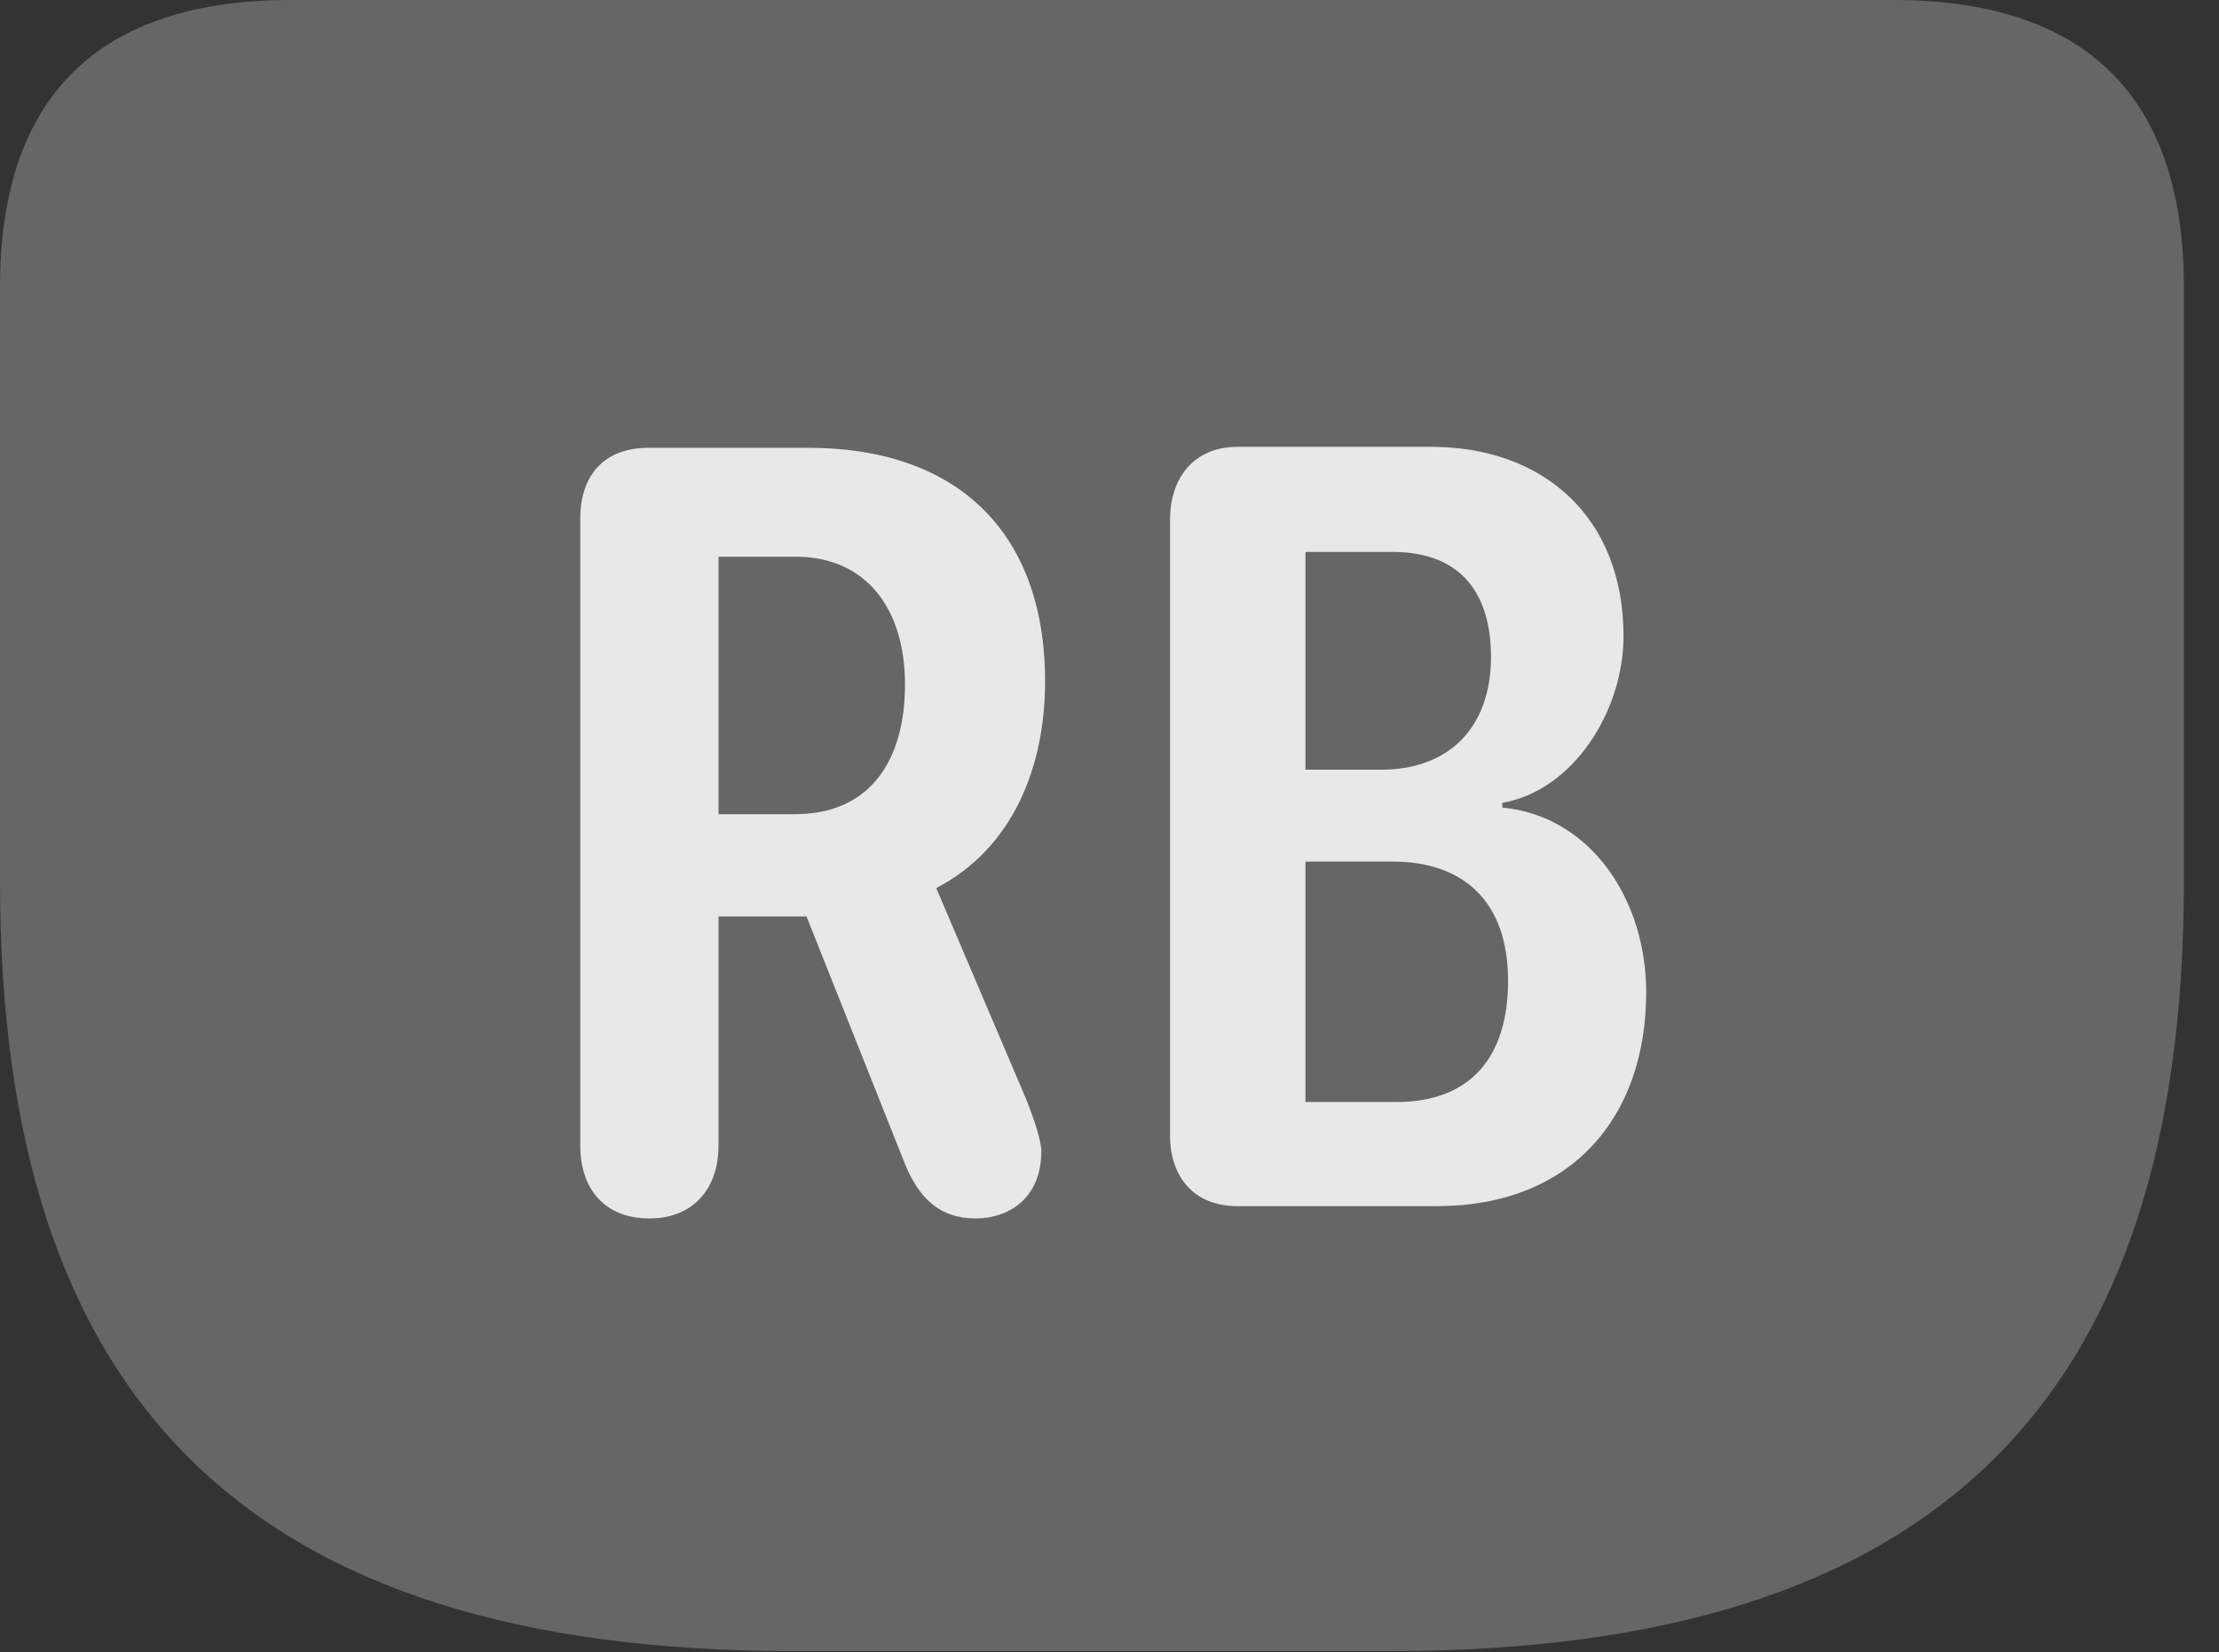 <?xml version="1.0" encoding="UTF-8"?>
<!--Generator: Apple Native CoreSVG 232.5-->
<!DOCTYPE svg
PUBLIC "-//W3C//DTD SVG 1.1//EN"
       "http://www.w3.org/Graphics/SVG/1.1/DTD/svg11.dtd">
<svg version="1.1" xmlns="http://www.w3.org/2000/svg" xmlns:xlink="http://www.w3.org/1999/xlink" width="22.891" height="17.041">
 <rect width="100%" height="100%" fill="#333333" stroke="none"/>
 <g>
  <rect height="17.041" opacity="0" width="22.891" x="0" y="0"/>
  <path d="M8.193 17.031L14.336 17.031C20 17.031 22.529 14.424 22.529 9.092L22.529 2.959C22.529 0.996 21.514 0 19.531 0L2.998 0C1.016 0 0 0.996 0 2.959L0 9.092C0 14.424 2.529 17.031 8.193 17.031Z" fill="#ffffff" fill-opacity="0.25"/>
  <path d="M6.699 12.568C6.24 12.568 5.986 12.266 5.986 11.816L5.986 5.352C5.986 4.893 6.24 4.619 6.689 4.619L8.34 4.619C9.844 4.619 10.781 5.459 10.781 7.031C10.781 7.91 10.449 8.75 9.658 9.16L10.586 11.338C10.674 11.562 10.742 11.768 10.742 11.875C10.742 12.373 10.391 12.568 10.068 12.568C9.688 12.568 9.473 12.354 9.326 11.982L8.32 9.453L7.412 9.453L7.412 11.816C7.412 12.275 7.139 12.568 6.699 12.568ZM7.412 8.398L8.203 8.398C8.984 8.398 9.336 7.832 9.336 7.061C9.336 6.289 8.945 5.742 8.203 5.742L7.412 5.742ZM12.764 12.441C12.324 12.441 12.07 12.148 12.07 11.709L12.07 5.361C12.07 4.932 12.315 4.609 12.764 4.609L14.766 4.609C15.908 4.609 16.748 5.322 16.748 6.562C16.748 7.334 16.23 8.154 15.498 8.281L15.498 8.33C16.416 8.418 16.982 9.287 16.982 10.234C16.982 11.533 16.201 12.441 14.824 12.441ZM13.467 7.939L14.248 7.939C14.961 7.939 15.381 7.49 15.381 6.777C15.381 6.152 15.098 5.693 14.365 5.693L13.467 5.693ZM13.467 11.367L14.404 11.367C15.176 11.367 15.557 10.898 15.557 10.117C15.557 9.268 15.068 8.887 14.365 8.887L13.467 8.887Z" fill="#ffffff" fill-opacity="0.85"/>
 </g>
</svg>
